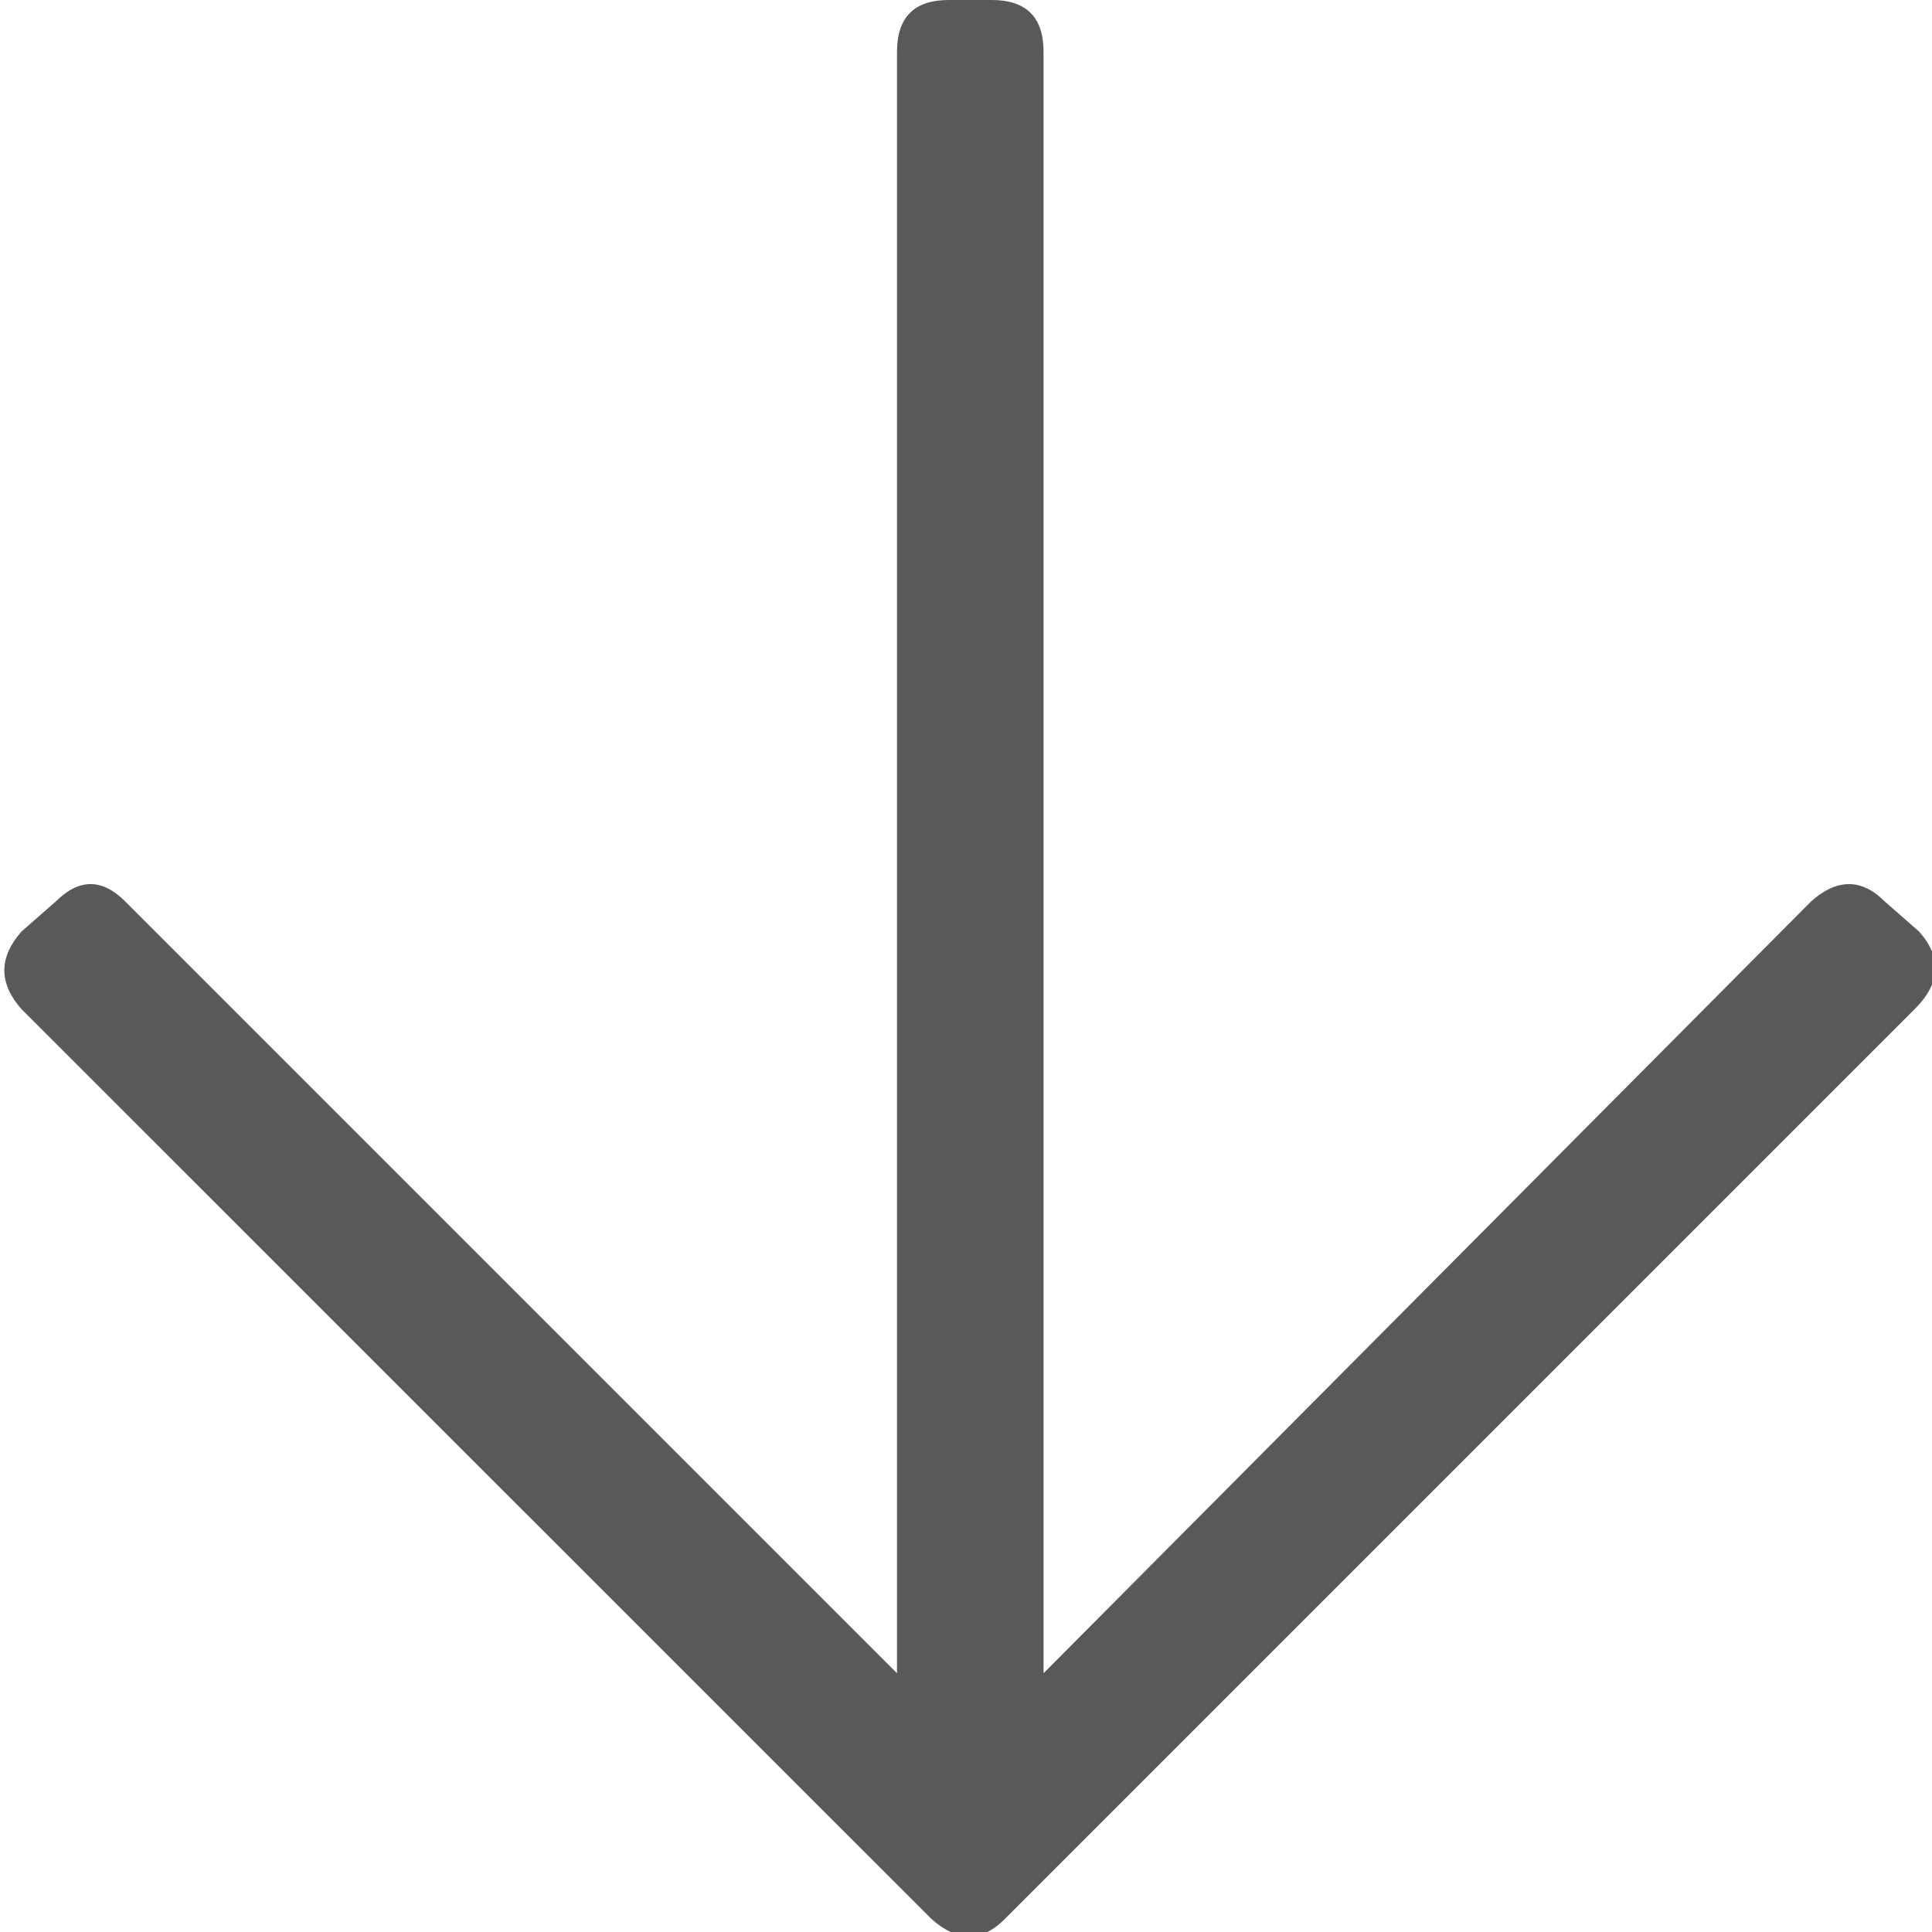 <svg xmlns="http://www.w3.org/2000/svg" width="14" height="14" viewBox="0 0 14 14">
    <path fill-opacity=".65" d="M6.75 13.906c.188.167.365.167.531 0l6.594-6.594c.188-.187.198-.375.031-.562l-.25-.219c-.166-.166-.344-.166-.531 0l-5.563 5.594V.375c0-.25-.125-.375-.375-.375h-.312C6.625 0 6.5.125 6.5.375v11.75L.906 6.531c-.166-.166-.333-.166-.5 0l-.25.219c-.166.188-.166.375 0 .563l6.594 6.593z"/>
</svg>
